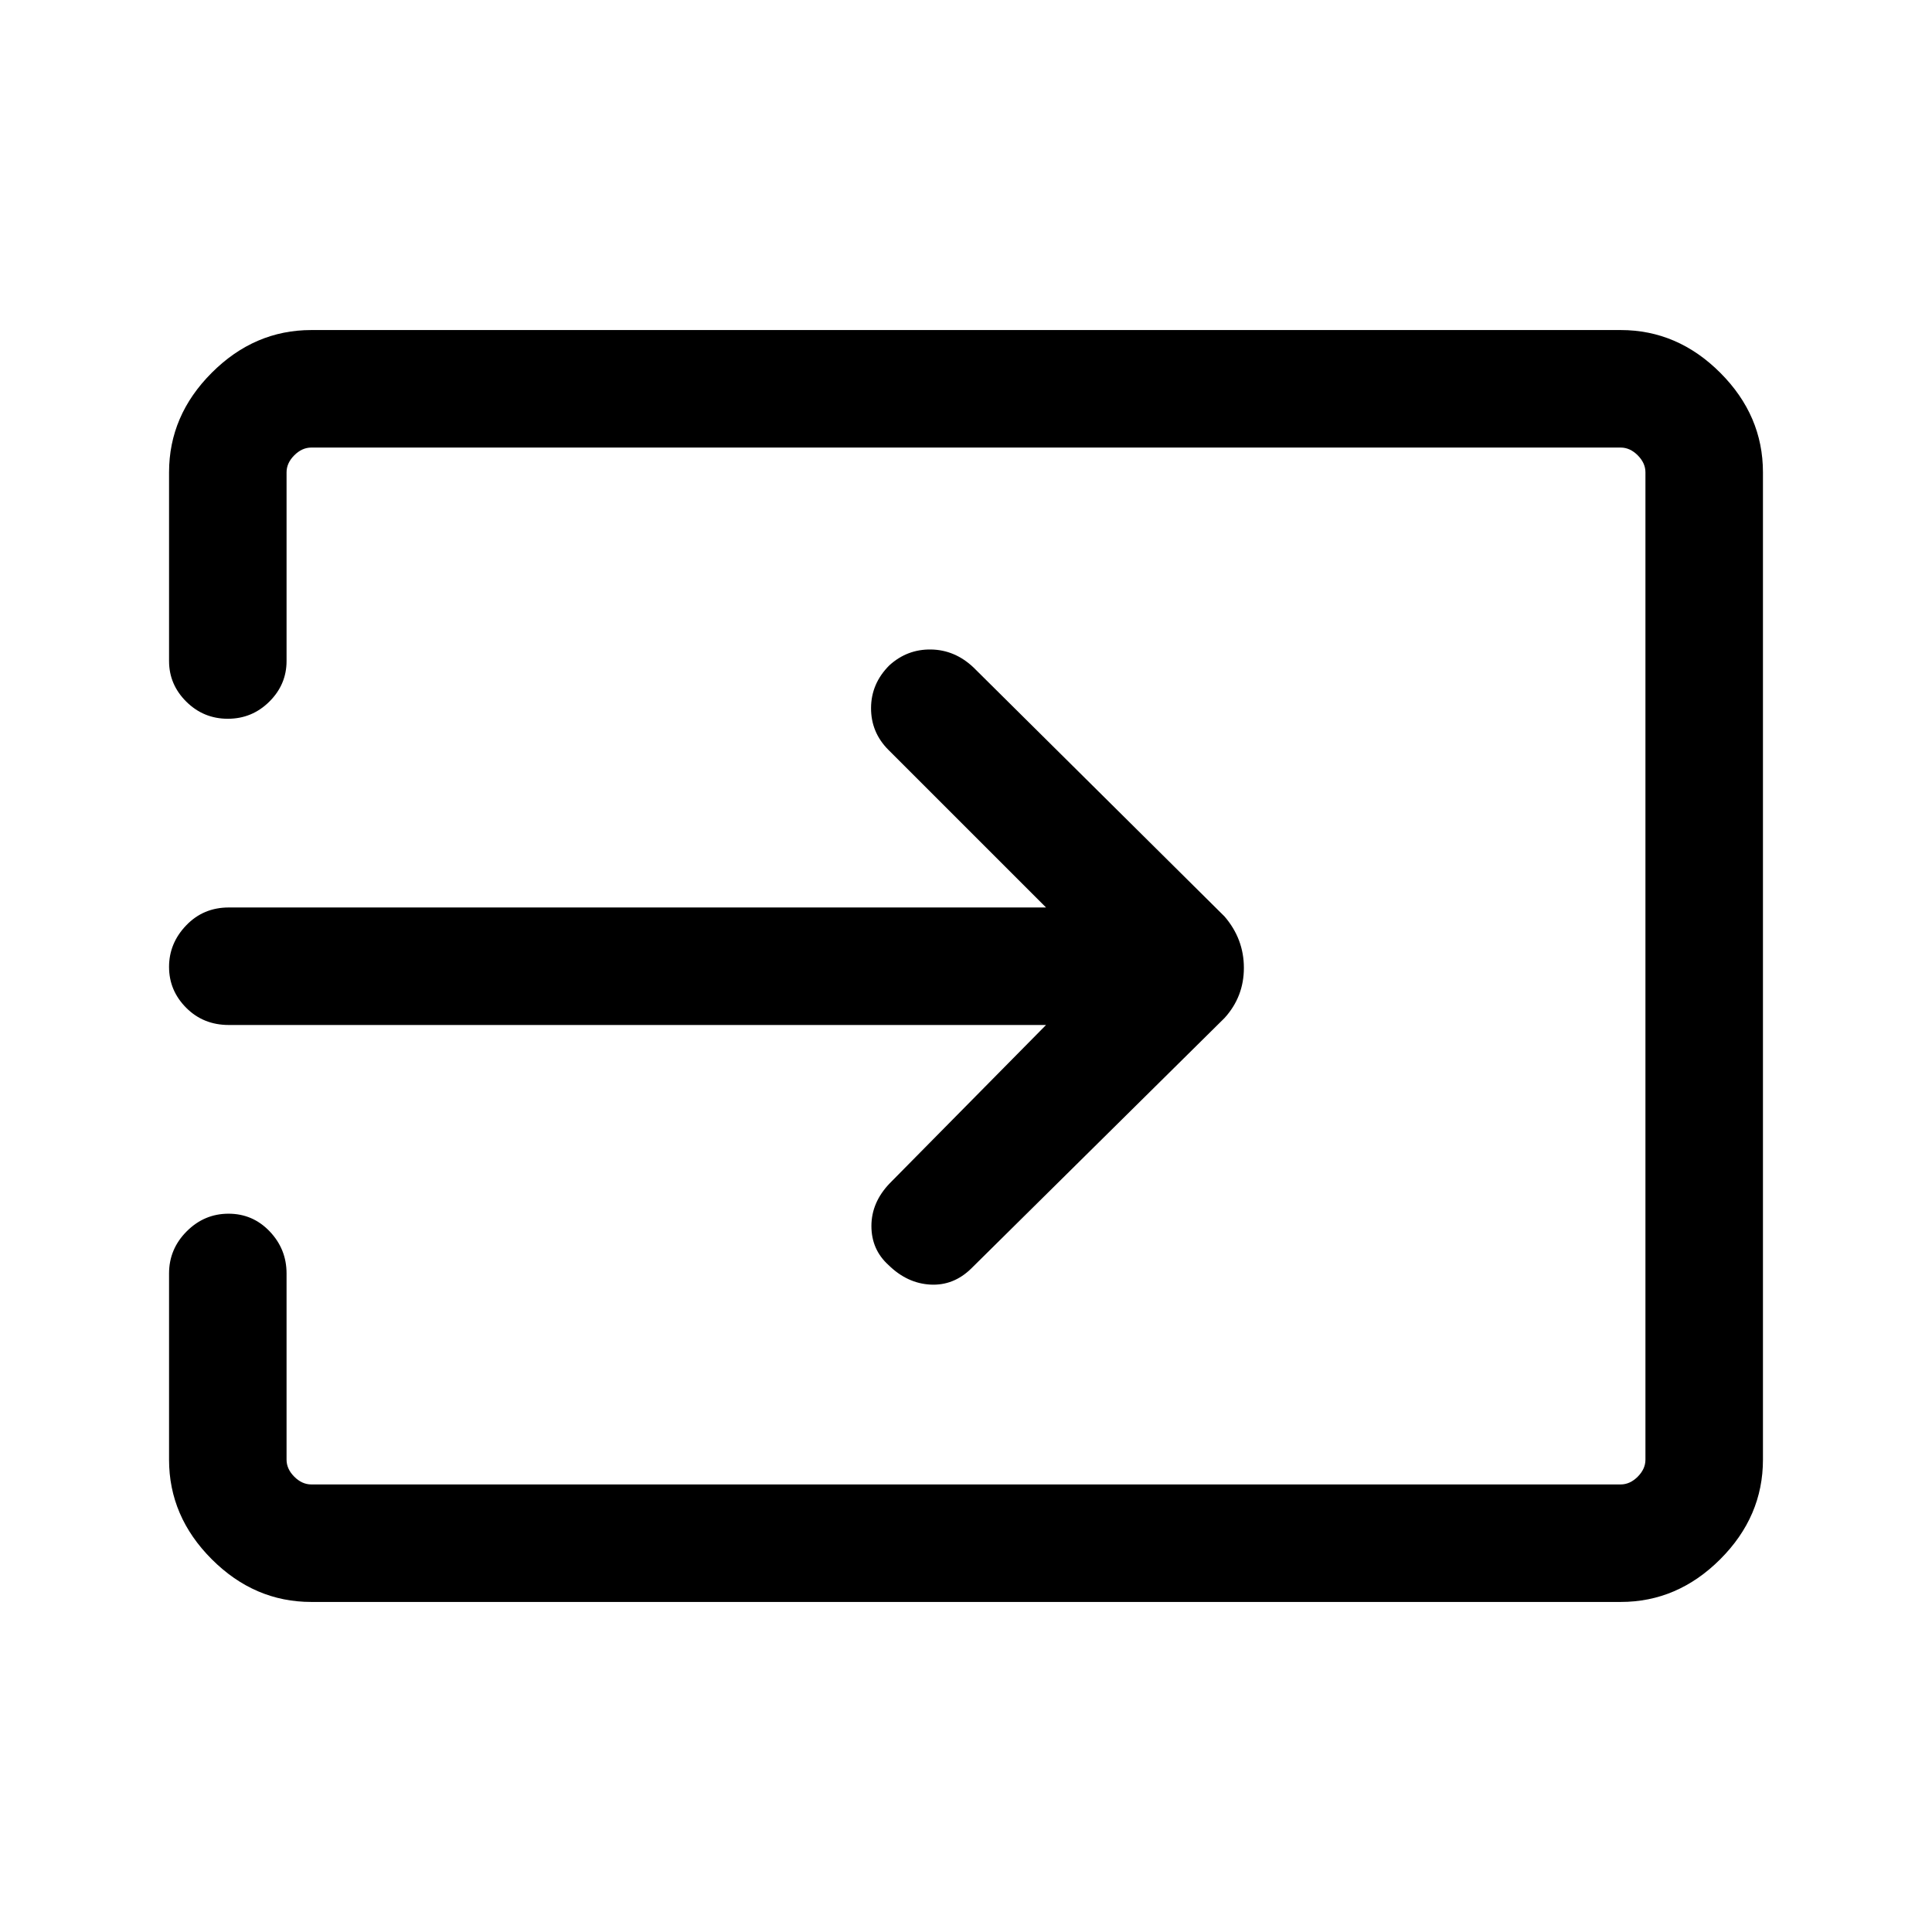 <svg xmlns="http://www.w3.org/2000/svg" height="48" viewBox="0 -960 960 960" width="48"><path d="M154.69-164q-28.25 0-49.47-21.22T84-234.69v-92.54q0-12.11 8.75-20.9t20.81-8.79q12.06 0 20.44 8.79 8.39 8.79 8.39 20.9v92.54q0 4.61 3.84 8.46 3.85 3.84 8.46 3.84h650.62q4.61 0 8.46-3.84 3.84-3.85 3.84-8.46v-490.62q0-4.61-3.84-8.46-3.85-3.84-8.46-3.84H154.69q-4.61 0-8.46 3.84-3.84 3.85-3.84 8.46v93.77q0 11.69-8.57 20.19-8.57 8.5-20.62 8.5-12.06 0-20.63-8.5-8.57-8.5-8.57-20.19v-93.77q0-28.25 21.22-49.47T154.69-796h650.62q28.25 0 49.47 21.22T876-725.31v490.62q0 28.25-21.22 49.47T805.31-164H154.69Zm365.08-286.69H113.69q-12.66 0-21.17-8.55Q84-467.79 84-479.55q0-11.76 8.52-20.64 8.51-8.89 21.17-8.89h406.08l-78.31-78.3q-8.69-8.7-8.64-20.83.05-12.14 9.08-21.17 8.87-8.08 20.72-7.89 11.84.19 21.07 8.89l124.77 123.76q9.62 11.19 9.62 25.54t-9.62 24.93L482.69-329.77q-8.82 8.69-20.37 8.08-11.55-.62-20.81-9.7-8.51-7.69-8.51-19.41 0-11.72 9.08-21.2l77.69-78.69Z"/></svg>
